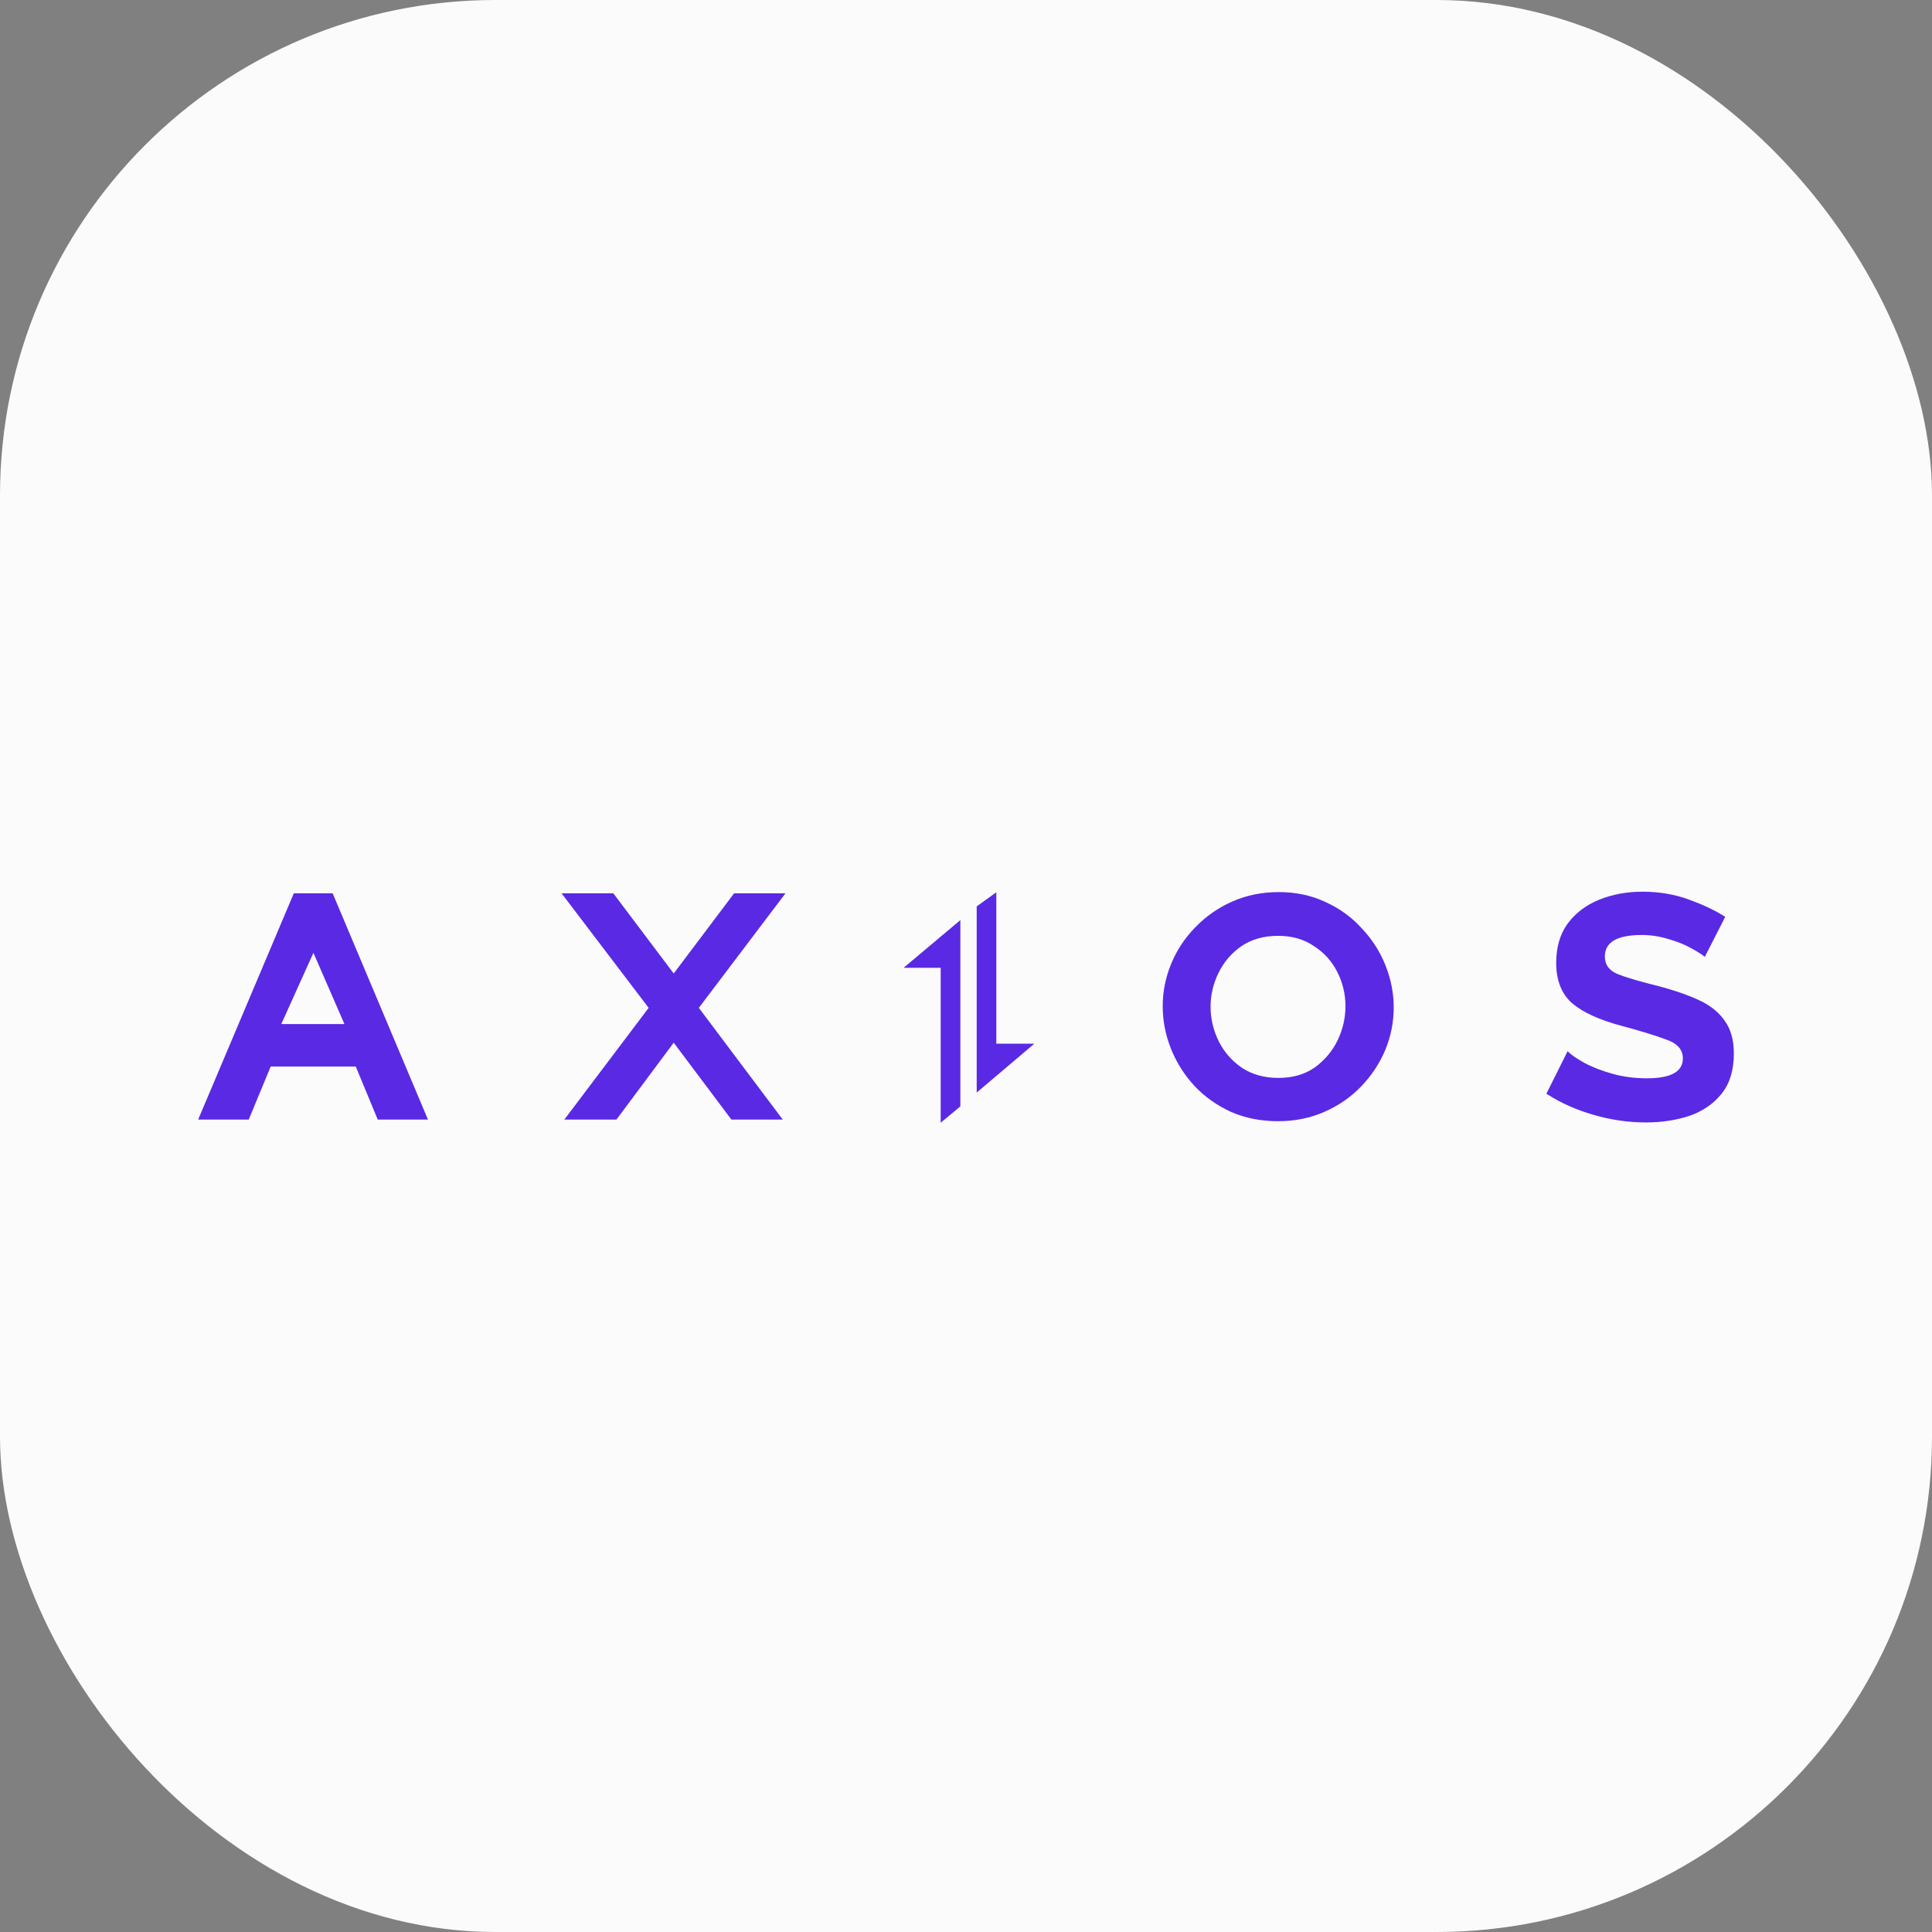 <svg width="39" height="39" viewBox="0 0 39 39" fill="none" xmlns="http://www.w3.org/2000/svg">
<rect x="0" y="0" width="39" height="39" fill="#808080" stroke="none"/>
<rect width="39" height="39" rx="10" fill="#FBFBFB"/>
<path d="M19.386 18.574V22.334L18.989 22.664V19.536H18.241L19.386 18.574ZM33.156 18C33.488 18 33.797 18.052 34.082 18.155C34.356 18.253 34.592 18.363 34.791 18.485L34.826 18.507L34.414 19.316C34.377 19.284 34.324 19.248 34.255 19.207L34.216 19.184L34.174 19.16L34.129 19.136C34.003 19.065 33.852 19.005 33.678 18.956C33.504 18.902 33.325 18.874 33.14 18.874C32.644 18.874 32.396 19.019 32.396 19.307C32.396 19.476 32.485 19.596 32.665 19.667L32.706 19.682L32.749 19.698L32.795 19.714L32.844 19.73L32.895 19.746L32.949 19.762C32.958 19.765 32.967 19.768 32.977 19.771L33.034 19.788L33.095 19.805L33.157 19.822L33.223 19.84L33.291 19.858L33.398 19.885L33.472 19.904C33.784 19.986 34.053 20.078 34.28 20.182C34.502 20.281 34.674 20.413 34.795 20.577L34.81 20.599C34.937 20.767 35 20.991 35 21.268C35 21.606 34.916 21.879 34.747 22.086C34.583 22.287 34.367 22.434 34.098 22.527C33.828 22.614 33.538 22.658 33.227 22.658C32.868 22.658 32.512 22.606 32.158 22.502C31.821 22.404 31.521 22.271 31.256 22.103L31.216 22.078L31.644 21.22C31.712 21.29 31.826 21.369 31.984 21.456C32.148 21.544 32.338 21.617 32.554 21.677C32.77 21.737 33 21.767 33.243 21.767C33.728 21.767 33.971 21.634 33.971 21.367C33.971 21.187 33.858 21.059 33.63 20.983L33.576 20.963L33.519 20.943L33.459 20.922L33.396 20.902L33.33 20.881L33.262 20.859C33.251 20.856 33.239 20.852 33.227 20.848L33.155 20.827L33.08 20.805L33.002 20.782L32.921 20.759L32.795 20.725L32.752 20.713C32.298 20.593 31.96 20.441 31.739 20.255C31.522 20.065 31.414 19.792 31.414 19.438C31.414 19.122 31.491 18.858 31.644 18.645C31.802 18.433 32.013 18.272 32.277 18.163C32.546 18.055 32.839 18 33.156 18ZM25.814 18.008C26.149 18.008 26.455 18.071 26.732 18.197L26.765 18.212C27.05 18.343 27.292 18.52 27.493 18.744C27.699 18.962 27.857 19.209 27.968 19.487C28.078 19.765 28.134 20.048 28.134 20.337C28.134 20.637 28.076 20.925 27.96 21.203C27.844 21.476 27.68 21.721 27.469 21.939C27.263 22.151 27.018 22.32 26.733 22.445C26.448 22.57 26.137 22.633 25.799 22.633C25.451 22.633 25.134 22.57 24.849 22.445C24.564 22.314 24.318 22.14 24.113 21.922C23.907 21.699 23.748 21.448 23.638 21.171C23.527 20.893 23.471 20.607 23.471 20.312C23.471 20.013 23.529 19.724 23.646 19.446C23.756 19.181 23.911 18.946 24.108 18.74L24.137 18.711C24.348 18.493 24.596 18.321 24.881 18.196C25.165 18.071 25.477 18.008 25.814 18.008ZM6.715 18.033L8.639 22.6H7.625L7.182 21.53H5.464L5.021 22.6H4L5.931 18.033H6.715ZM12.381 18.033L13.6 19.651L14.819 18.033H15.856L14.107 20.345L15.801 22.6H14.764L13.6 21.048L12.444 22.6H11.392L13.094 20.345L11.336 18.033H12.381ZM20.112 18.012V21.068H20.88L19.716 22.055V18.297L20.112 18.012ZM25.799 18.891C25.509 18.891 25.26 18.962 25.055 19.103C24.854 19.245 24.701 19.424 24.596 19.642C24.49 19.86 24.437 20.086 24.437 20.321C24.437 20.566 24.493 20.8 24.604 21.023C24.714 21.241 24.87 21.418 25.07 21.555C25.276 21.691 25.522 21.759 25.807 21.759C26.097 21.759 26.342 21.688 26.543 21.546C26.744 21.399 26.896 21.217 27.002 20.999C27.108 20.776 27.16 20.547 27.16 20.312C27.16 20.067 27.105 19.836 26.994 19.618C26.883 19.4 26.725 19.226 26.519 19.095C26.319 18.959 26.079 18.891 25.799 18.891ZM6.327 19.234L5.678 20.672H6.953L6.327 19.234Z" fill="#5A29E4"/>
</svg>
